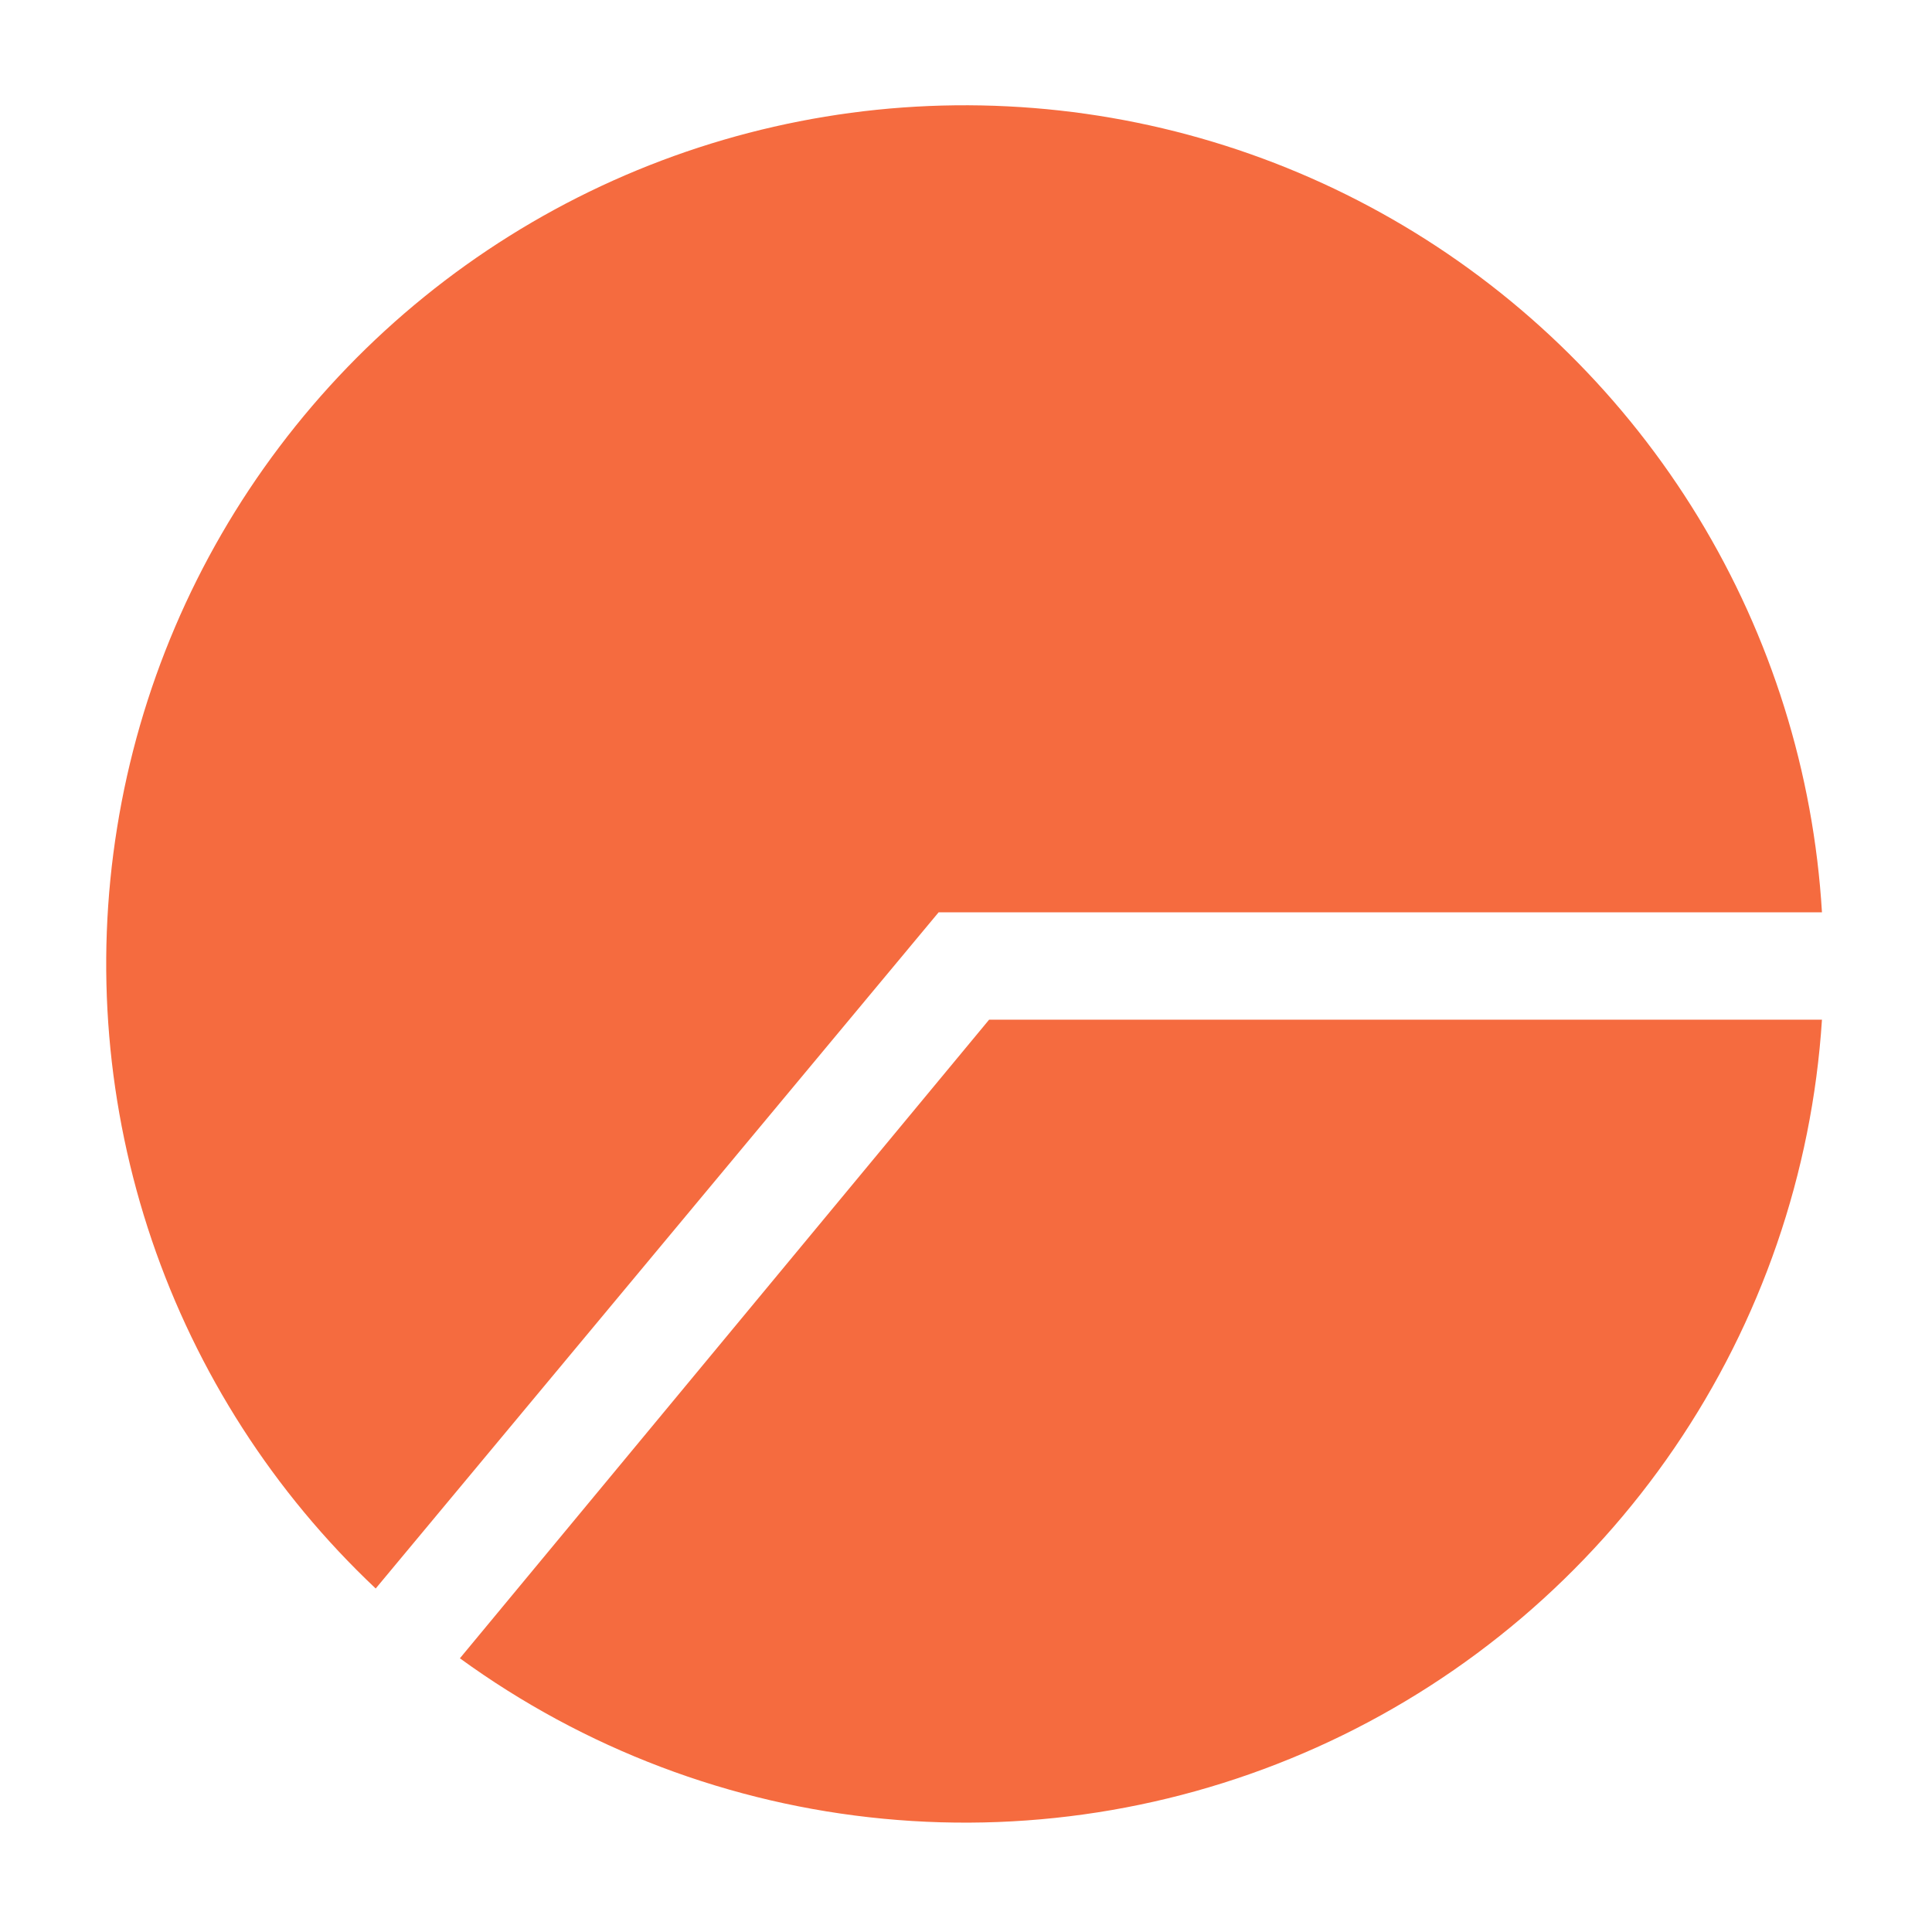 <svg width="24" height="24" viewBox="0 0 24 24" fill="none" xmlns="http://www.w3.org/2000/svg">
<g clip-path="url(#clip0_187_4445)">
<path d="M5.713 20.6C7.257 21.723 9.074 22.412 10.974 22.593C12.875 22.775 14.789 22.443 16.517 21.633C18.246 20.822 19.725 19.563 20.801 17.986C21.877 16.409 22.51 14.572 22.633 12.667H12.287L5.713 20.6Z" fill="#F56B3F"/>
<path d="M22.633 11.333C22.529 9.596 22.001 7.911 21.096 6.425C20.19 4.939 18.935 3.697 17.44 2.807C15.944 1.917 14.254 1.407 12.516 1.321C10.778 1.234 9.045 1.574 7.468 2.311C5.892 3.048 4.52 4.16 3.472 5.549C2.423 6.938 1.731 8.562 1.455 10.28C1.178 11.999 1.327 13.758 1.886 15.406C2.446 17.054 3.401 18.539 4.667 19.733L11.66 11.333H22.633Z" fill="#F56B3F"/>
</g>
<defs>
<clipPath id="clip0_187_4445">
<rect width="24" height="24" fill="white"/>
</clipPath>
</defs>
</svg>
